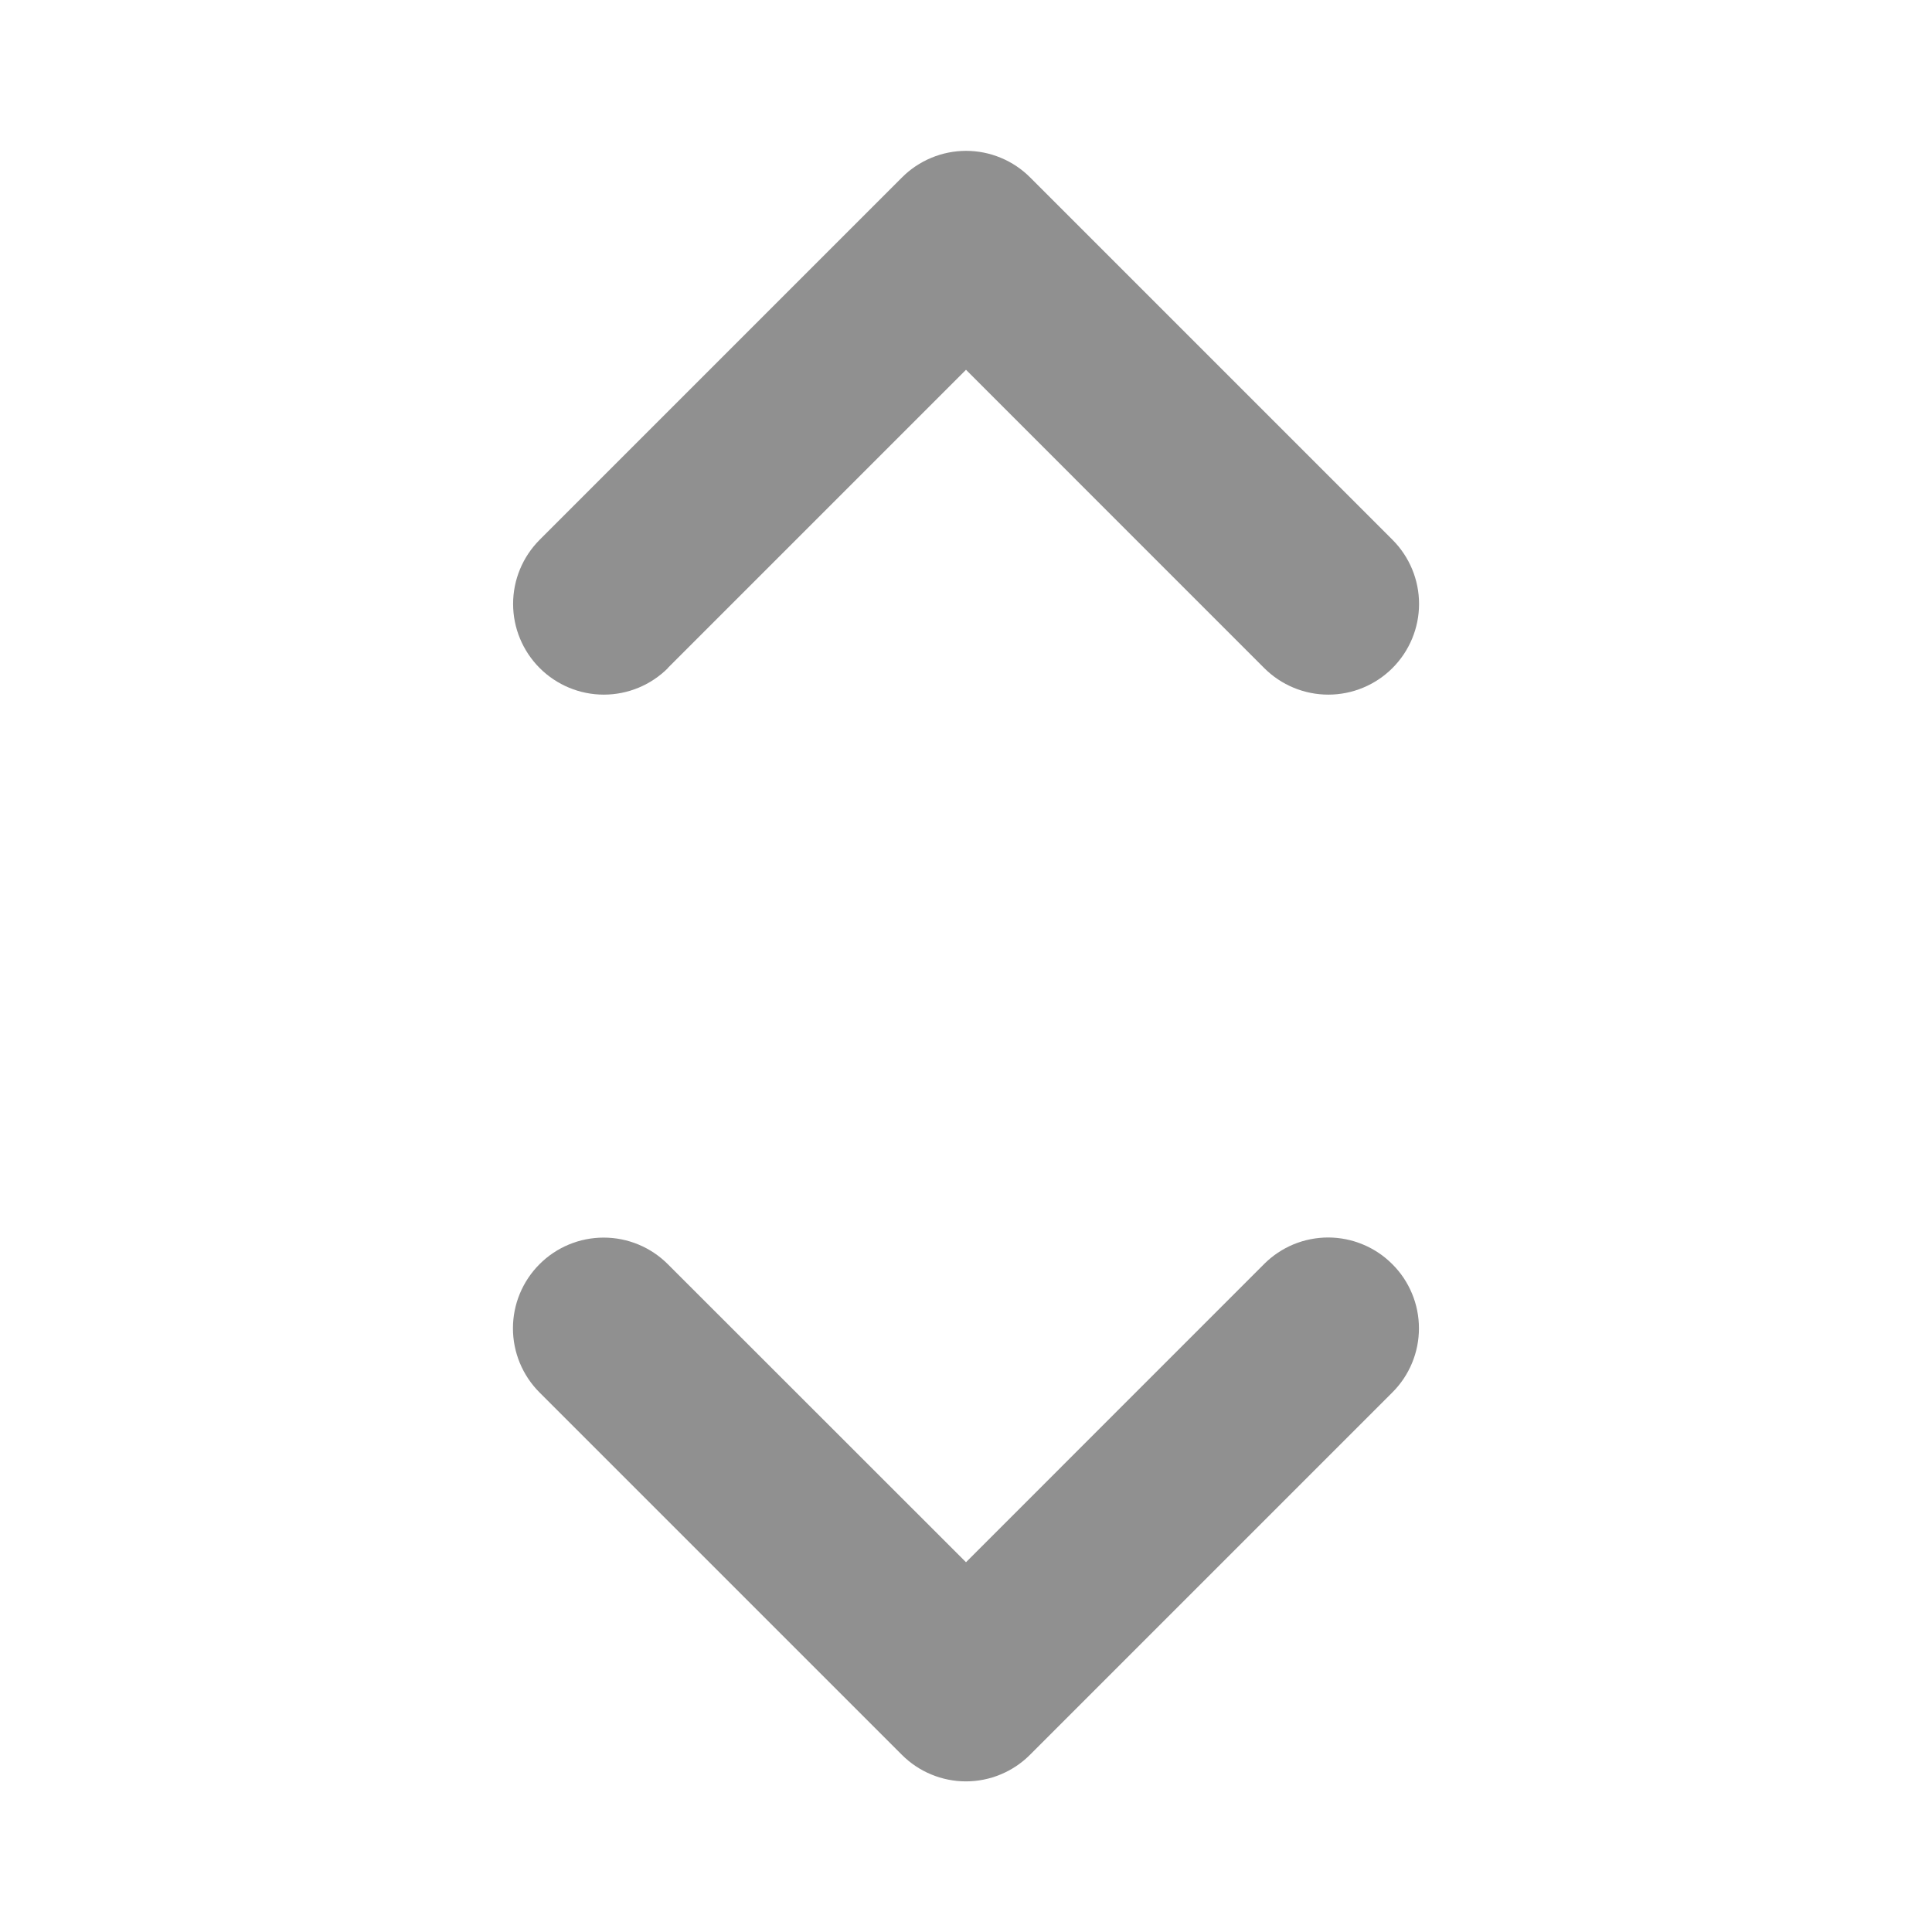 <svg width="50" height="50" viewBox="0 0 50 50" fill="none" xmlns="http://www.w3.org/2000/svg">
<path d="M36.033 32.717C36.252 32.934 36.425 33.193 36.543 33.478C36.662 33.763 36.722 34.069 36.722 34.377C36.722 34.685 36.662 34.991 36.543 35.276C36.425 35.561 36.252 35.819 36.033 36.037L26.658 45.412C26.44 45.631 26.182 45.804 25.897 45.922C25.612 46.041 25.306 46.102 24.998 46.102C24.69 46.102 24.384 46.041 24.099 45.922C23.814 45.804 23.556 45.631 23.338 45.412L13.963 36.037C13.523 35.597 13.275 35 13.275 34.377C13.275 33.754 13.523 33.157 13.963 32.717C14.403 32.276 15 32.029 15.623 32.029C16.246 32.029 16.843 32.276 17.283 32.717L25 40.43L32.717 32.711C32.935 32.493 33.194 32.321 33.478 32.203C33.763 32.086 34.068 32.026 34.376 32.026C34.684 32.027 34.989 32.088 35.273 32.207C35.558 32.325 35.816 32.498 36.033 32.717ZM17.283 17.287L25 9.57L32.717 17.289C33.157 17.729 33.754 17.977 34.377 17.977C35 17.977 35.597 17.729 36.037 17.289C36.477 16.849 36.725 16.252 36.725 15.629C36.725 15.006 36.477 14.409 36.037 13.969L26.662 4.594C26.444 4.375 26.186 4.202 25.901 4.084C25.616 3.965 25.31 3.904 25.002 3.904C24.694 3.904 24.388 3.965 24.103 4.084C23.818 4.202 23.559 4.375 23.342 4.594L13.967 13.969C13.527 14.409 13.279 15.006 13.279 15.629C13.279 16.252 13.527 16.849 13.967 17.289C14.407 17.729 15.004 17.977 15.627 17.977C16.25 17.977 16.847 17.729 17.287 17.289L17.283 17.287Z" fill="#909090"/>
</svg>
